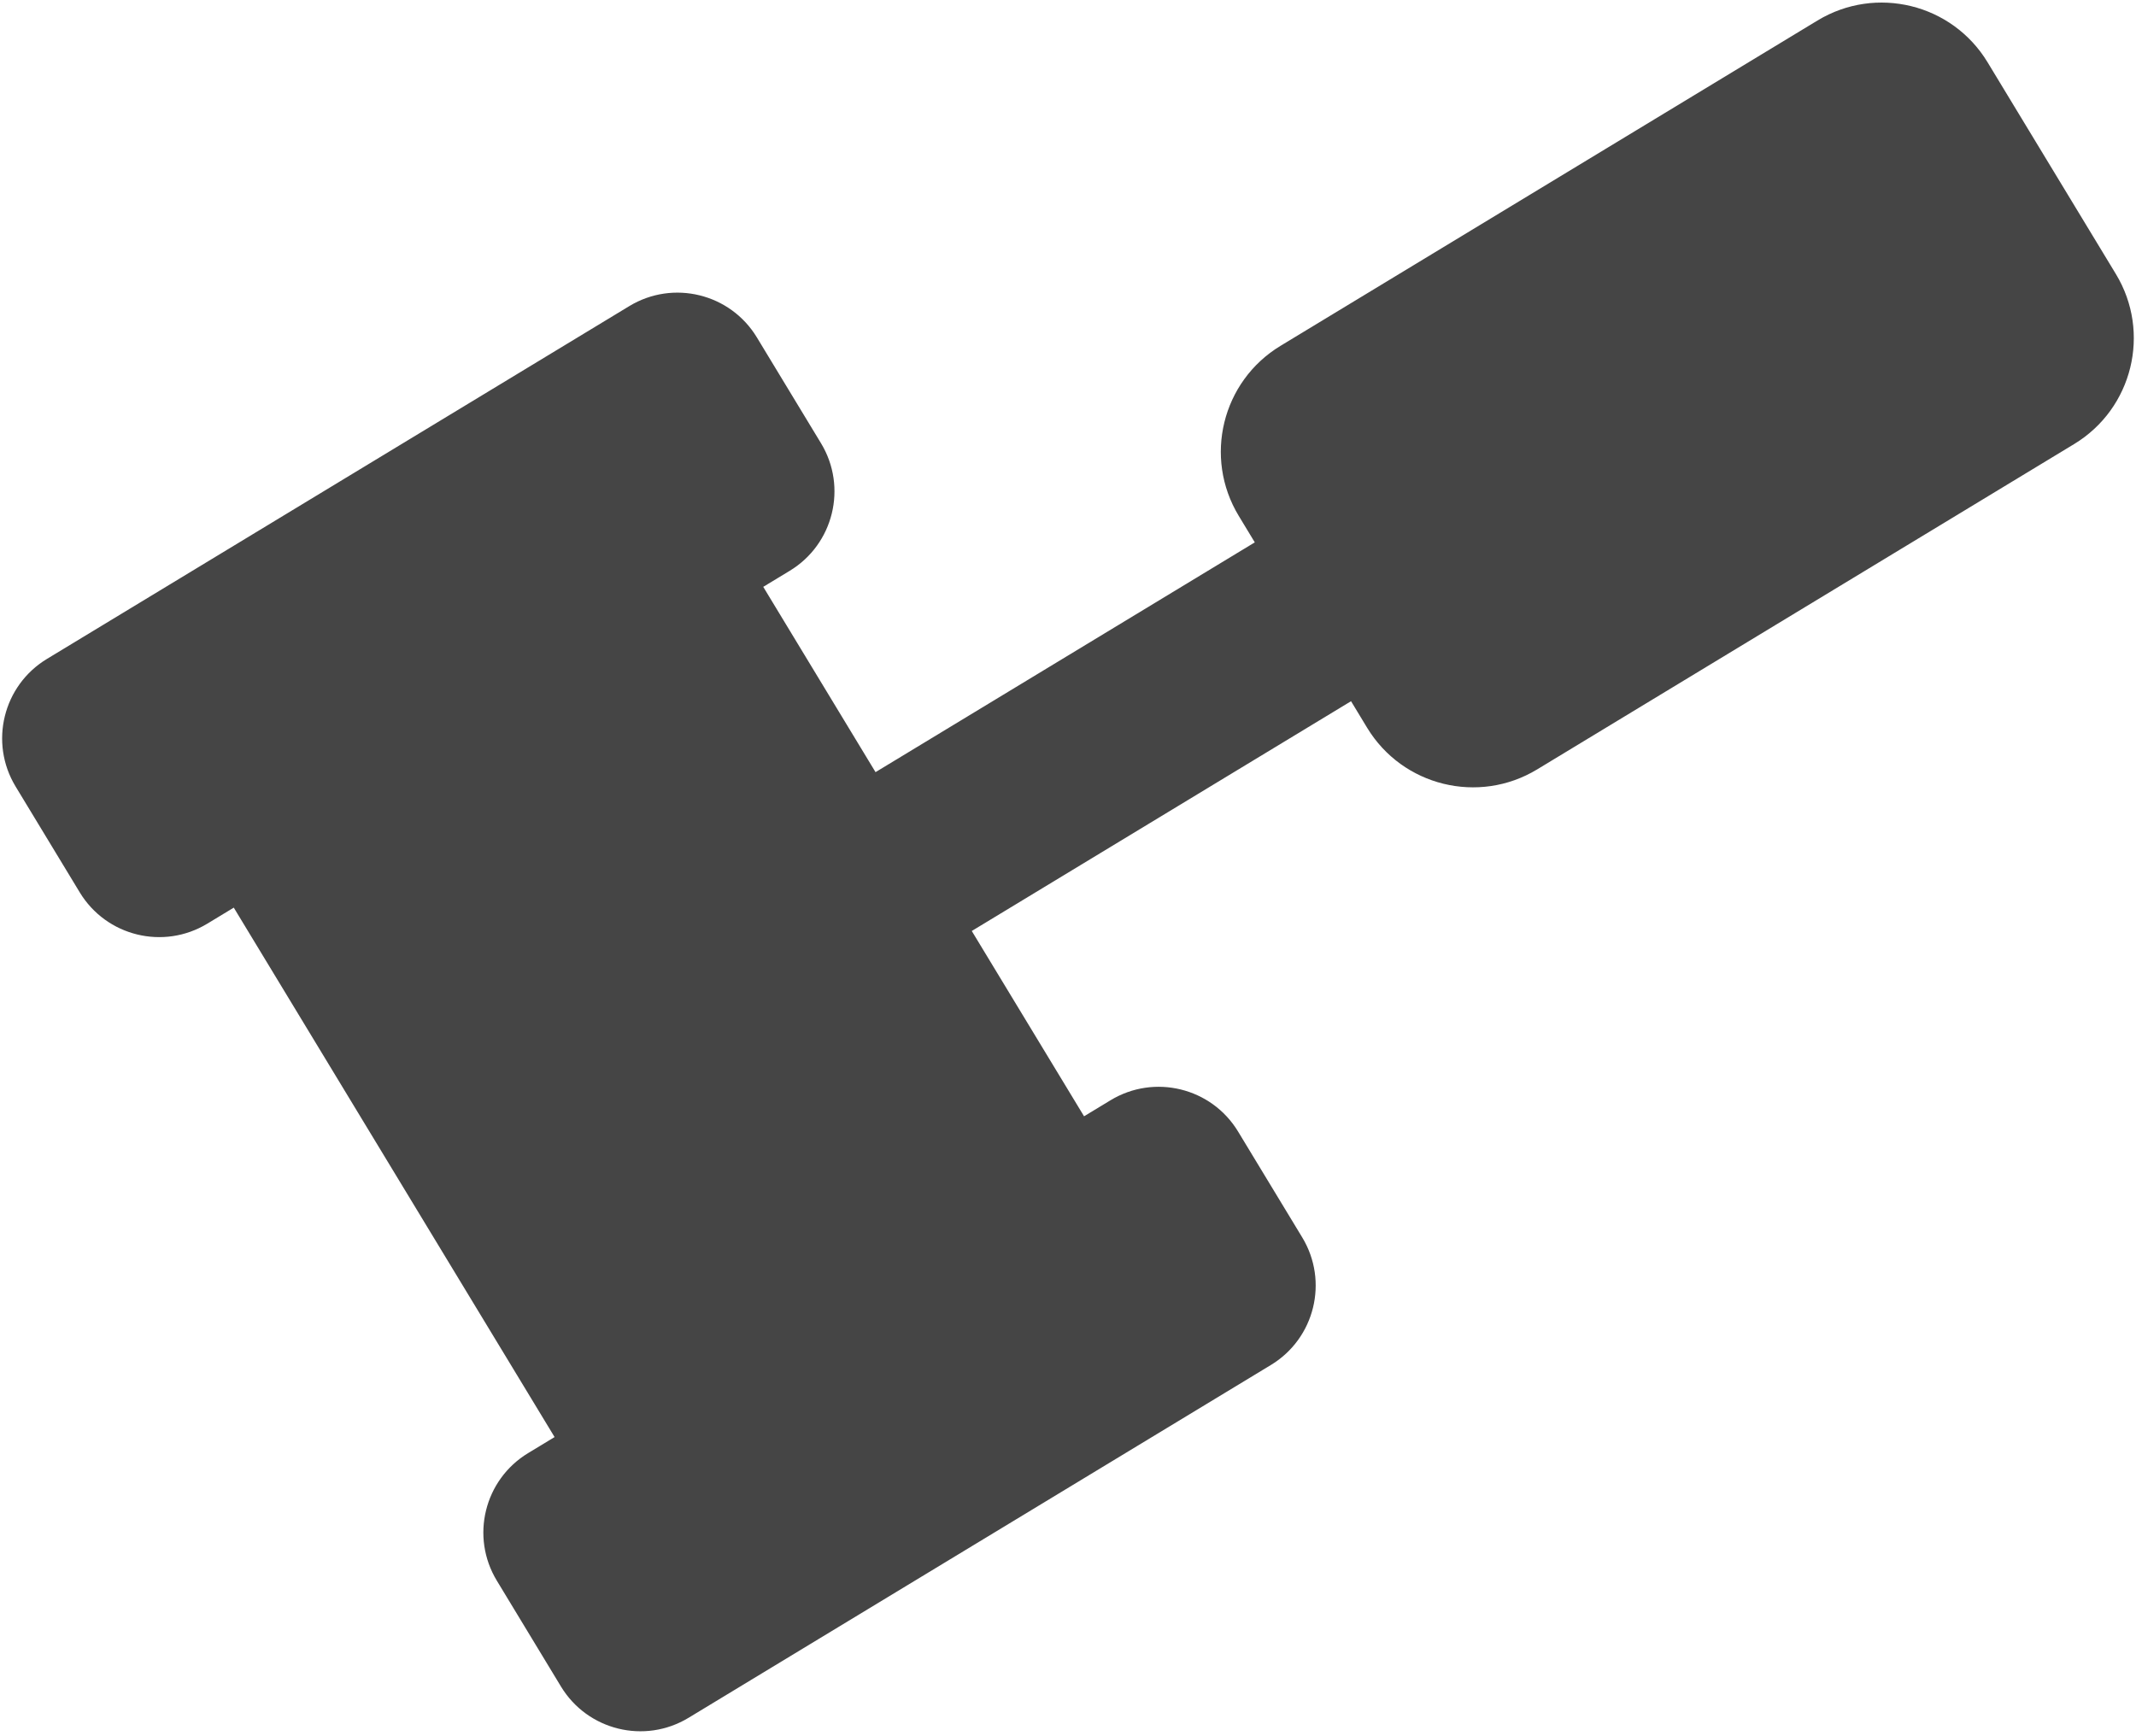 <svg width="395" height="321" viewBox="0 0 395 321" fill="none" xmlns="http://www.w3.org/2000/svg">
<path d="M2.883 145.453L14.748 165.035C19.663 173.147 30.223 175.739 38.334 170.824L43.23 167.857L102.557 265.771L97.661 268.738C89.549 273.652 86.957 284.212 91.873 292.323L103.737 311.906C108.652 320.018 119.212 322.61 127.323 317.695L235.029 252.436C243.14 247.521 245.732 236.961 240.817 228.85L228.952 209.268C224.037 201.156 213.477 198.564 205.366 203.48L200.47 206.446L179.706 172.176L249.842 129.681L252.808 134.577C259.361 145.392 273.441 148.847 284.256 142.294L383.561 82.124C394.376 75.571 397.831 61.492 391.278 50.676L367.548 11.511C360.995 0.695 346.915 -2.76 336.1 3.793L236.794 63.962C225.979 70.515 222.524 84.595 229.077 95.41L232.043 100.306L161.908 142.801L141.144 108.531L146.039 105.565C154.151 100.65 156.743 90.09 151.828 81.979L139.963 62.397C135.048 54.285 124.488 51.694 116.377 56.609L8.671 121.867C0.56 126.782 -2.031 137.341 2.883 145.453Z" fill="#454545"/>
</svg>
